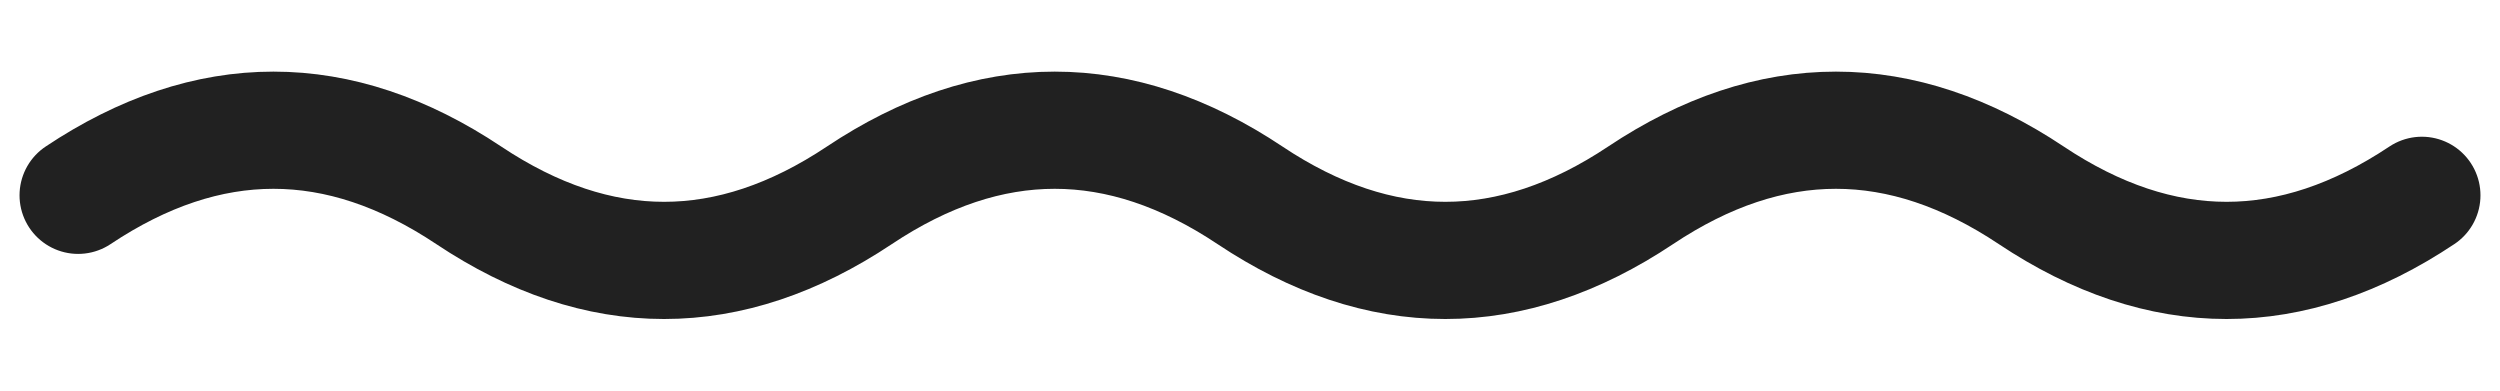 <svg width="32" height="5" viewBox="0 0 32 5" fill="none" xmlns="http://www.w3.org/2000/svg">
  <path
    d="M1 2.5C2.667 1.389 4.333 1.389 6 2.5C7.667 3.611 9.333 3.611 11 2.5C12.667 1.389 14.333 1.389 16 2.5C17.667 3.611 19.333 3.611 21 2.5C22.667 1.389 24.333 1.389 26 2.5C27.667 3.611 29.333 3.611 31 2.5"
    stroke="#212121" stroke-width="1.5" stroke-linecap="round" />
</svg>